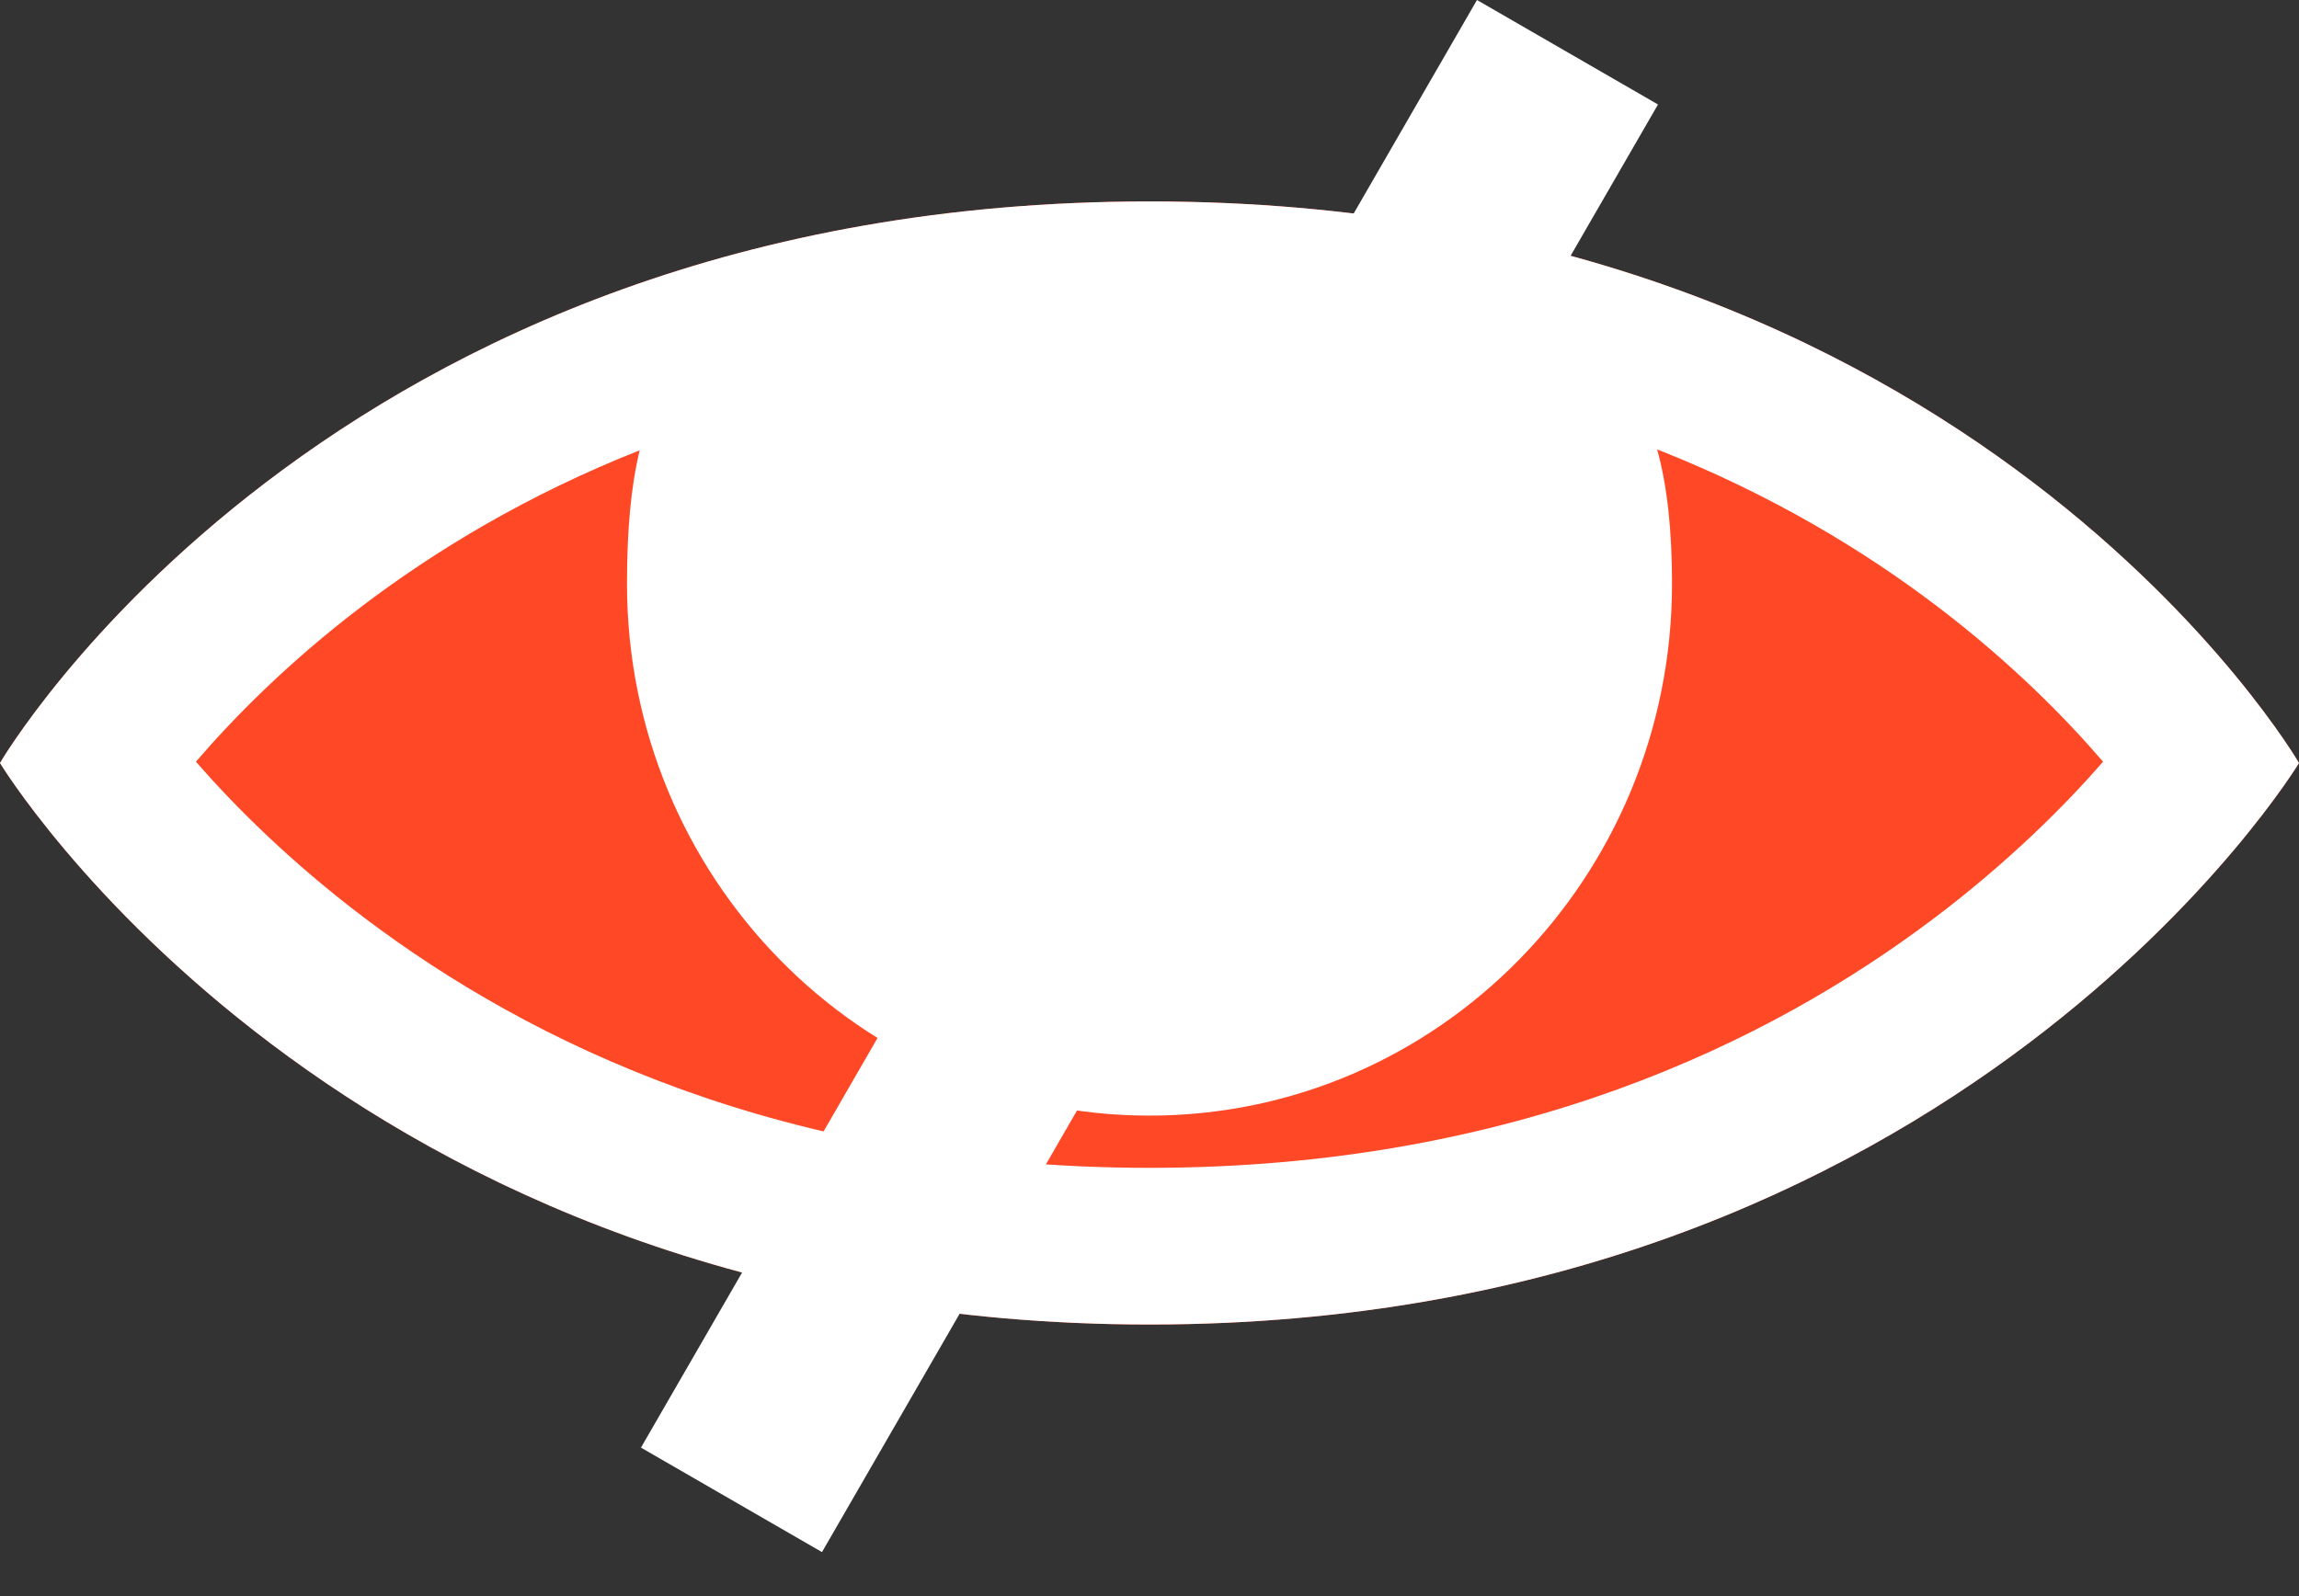 <svg width="36" height="25" viewBox="0 0 36 25" fill="none" xmlns="http://www.w3.org/2000/svg">
<rect x="0" y="0" width="36" height="25" fill="#333333" stroke="none"/>
<path d="M18 3.155C5.114 3.155 0 11.951 0 11.951C0 11.951 5.318 20.746 18 20.746C30.682 20.746 36 11.951 36 11.951C36 11.951 30.886 3.155 18 3.155Z" fill="#FF4826"/>
<path fill-rule="evenodd" clip-rule="evenodd" d="M18 3.155C30.886 3.155 36 11.951 36 11.951C36 11.951 30.682 20.746 18 20.746C5.318 20.746 0 11.951 0 11.951C0 11.951 5.114 3.155 18 3.155ZM3.068 11.931C3.651 11.252 4.504 10.382 5.654 9.506C6.795 8.638 8.238 7.757 10.017 7.053C9.879 7.62 9.818 8.309 9.818 9.143C9.818 13.744 13.481 17.474 18 17.474C22.519 17.474 26.182 13.744 26.182 9.143C26.182 8.302 26.107 7.609 25.949 7.039C27.744 7.745 29.198 8.632 30.346 9.506C31.496 10.382 32.349 11.252 32.932 11.931C32.332 12.619 31.453 13.502 30.277 14.389C27.721 16.317 23.729 18.292 18 18.292C12.271 18.292 8.279 16.317 5.723 14.389C4.546 13.502 3.668 12.619 3.068 11.931Z" fill="white"/>
<rect x="23.128" width="3.273" height="26.182" transform="rotate(30 23.128 0)" fill="white"/>
</svg>
